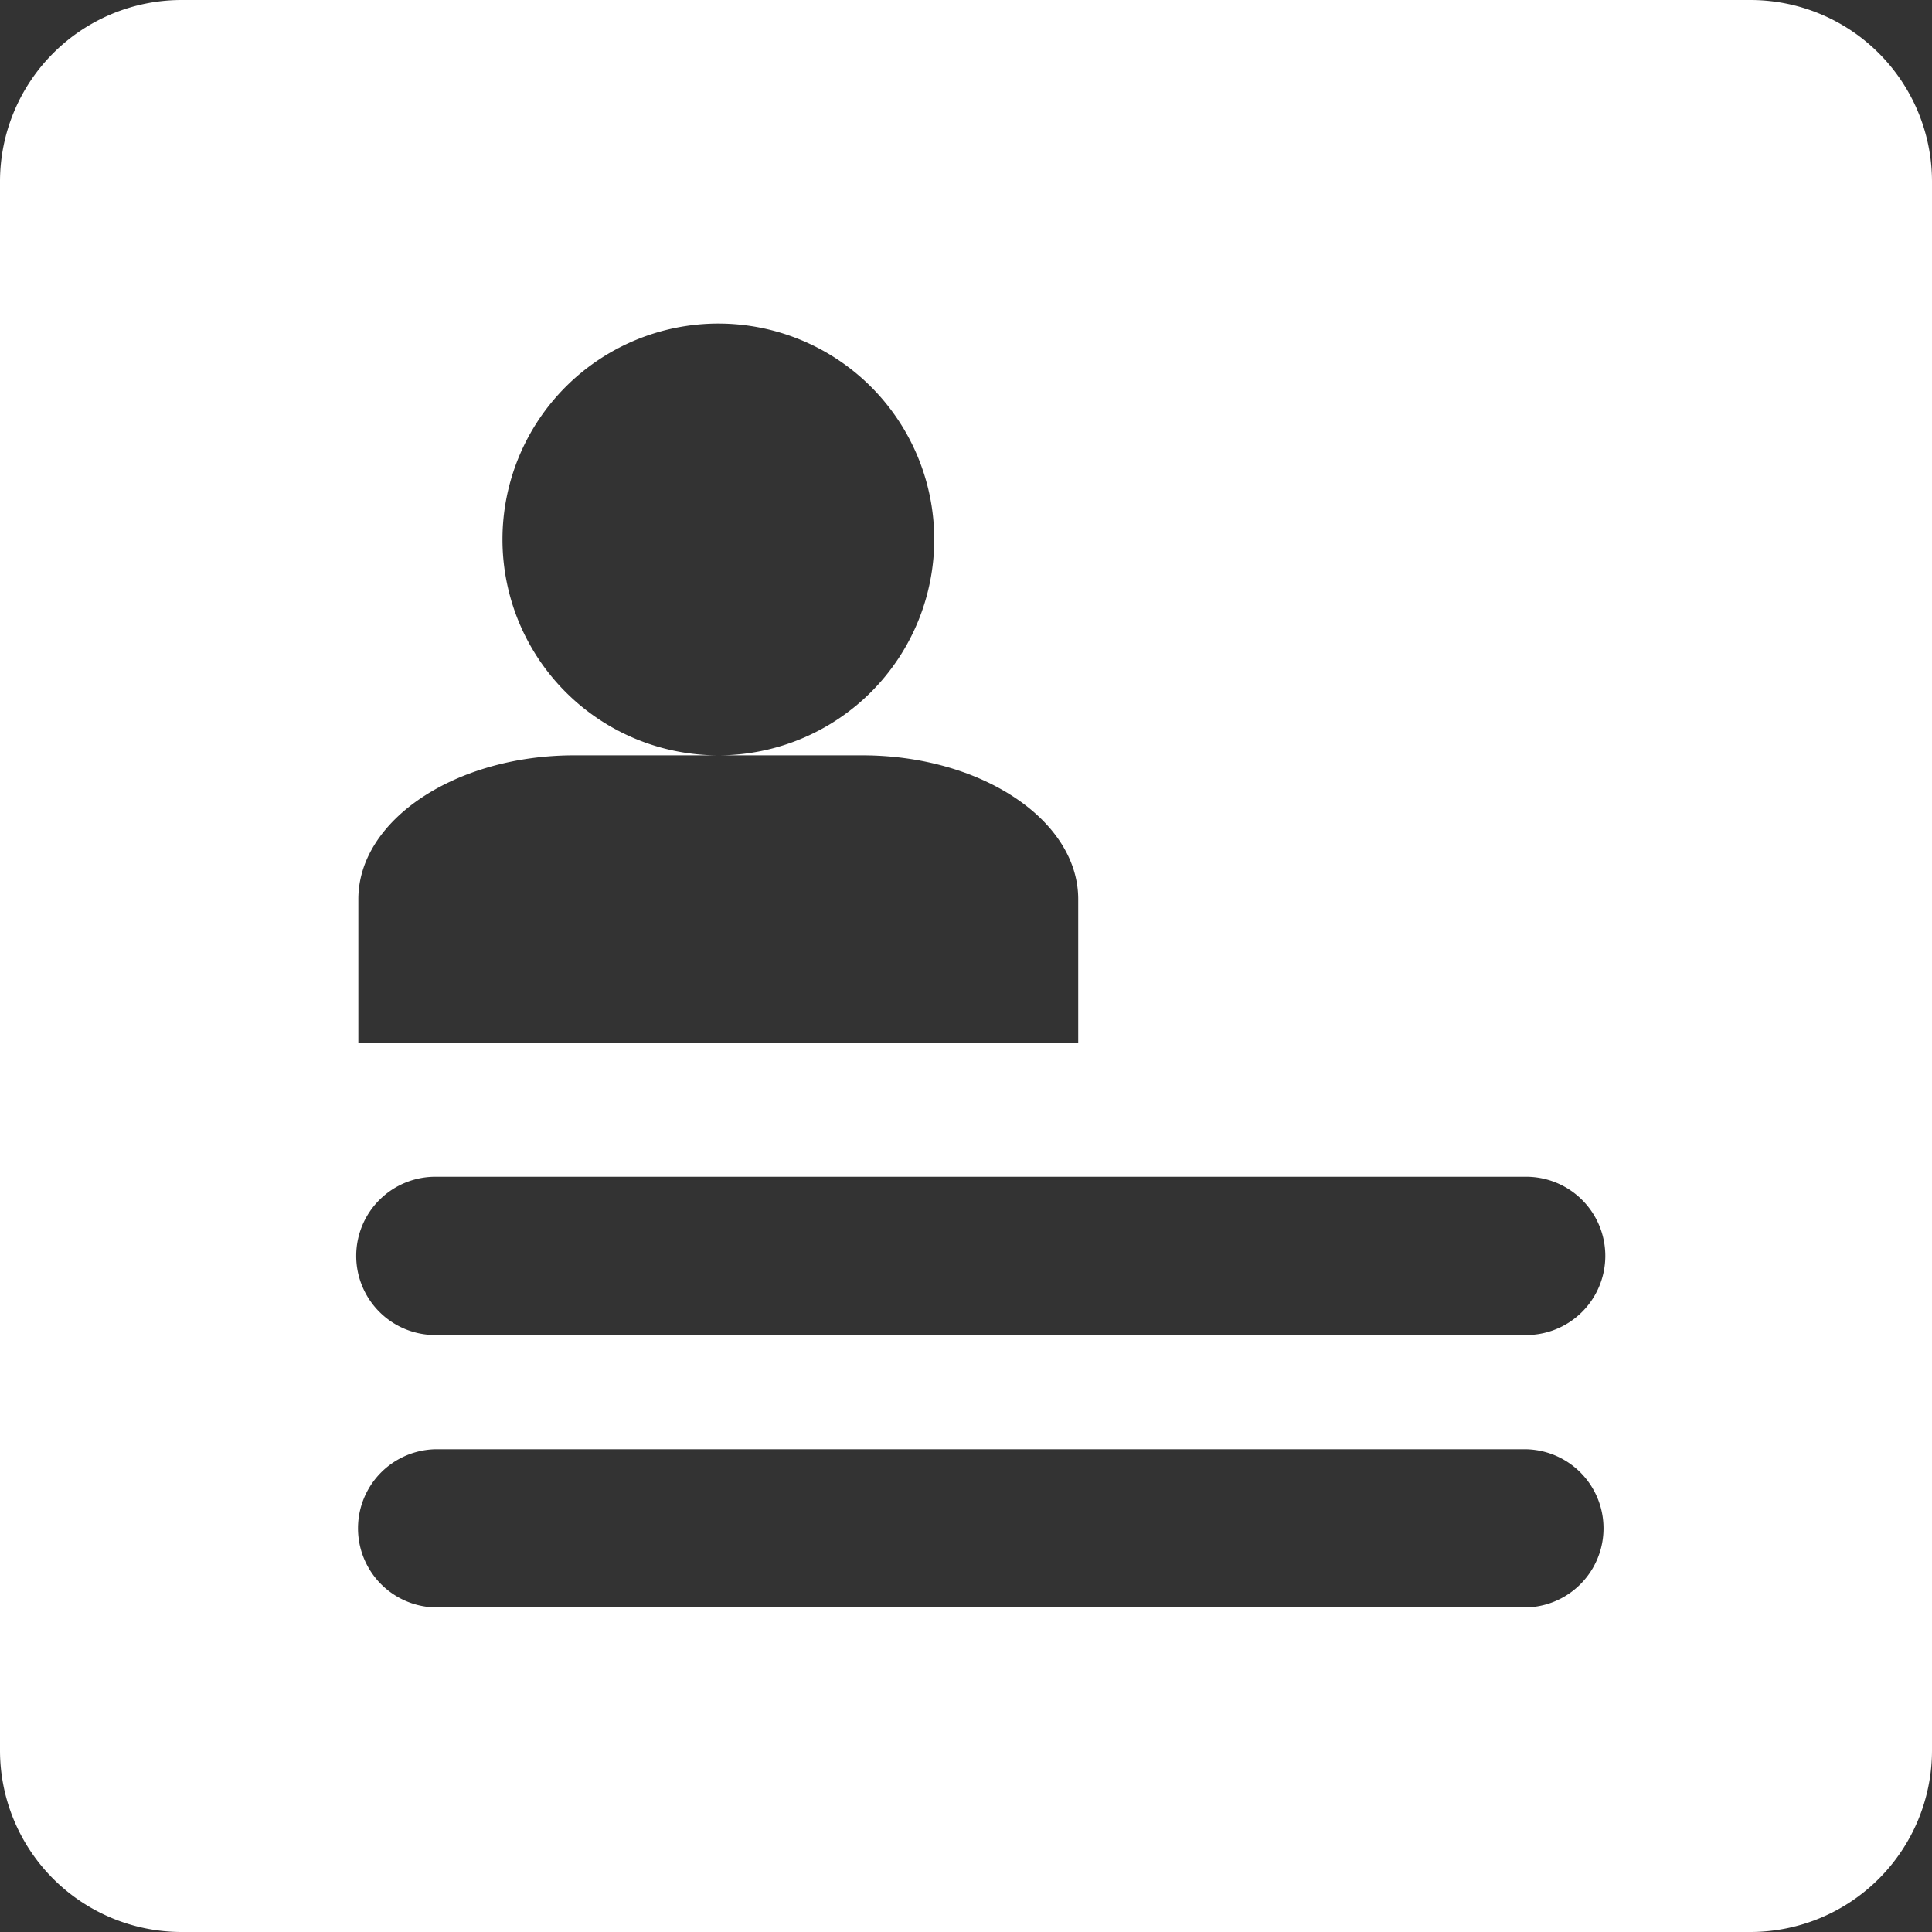 <svg id="ICONS" xmlns="http://www.w3.org/2000/svg" viewBox="0 0 500 500"><rect x="0" y="0" width="500" height="500" fill="#333333" stroke="none"/><defs><style>.cls-1{fill:#fff;}</style></defs><title>Artboard 1 copy 110</title><g id="id"><path class="cls-1" d="M453.1,0H46.89A47,47,0,0,0,0,46.88V453.12A47,47,0,0,0,46.89,500H453.1A47,47,0,0,0,500,453.12V46.88A47,47,0,0,0,453.1,0ZM92.74,232.7c0-20.47,25.15-37.22,55.89-37.22h37.26a55.87,55.87,0,1,1,55.89-55.87,55.89,55.89,0,0,1-55.89,55.87h37.25c30.75,0,55.9,16.75,55.9,37.22V270H92.74ZM394.52,416H113.12a20.47,20.47,0,1,1,0-40.94h281.4a20.47,20.47,0,1,1,0,40.94Zm0-70.5H113.12a20.48,20.48,0,1,1,0-40.95h281.4a20.48,20.48,0,1,1,0,40.95Z"/></g></svg>
